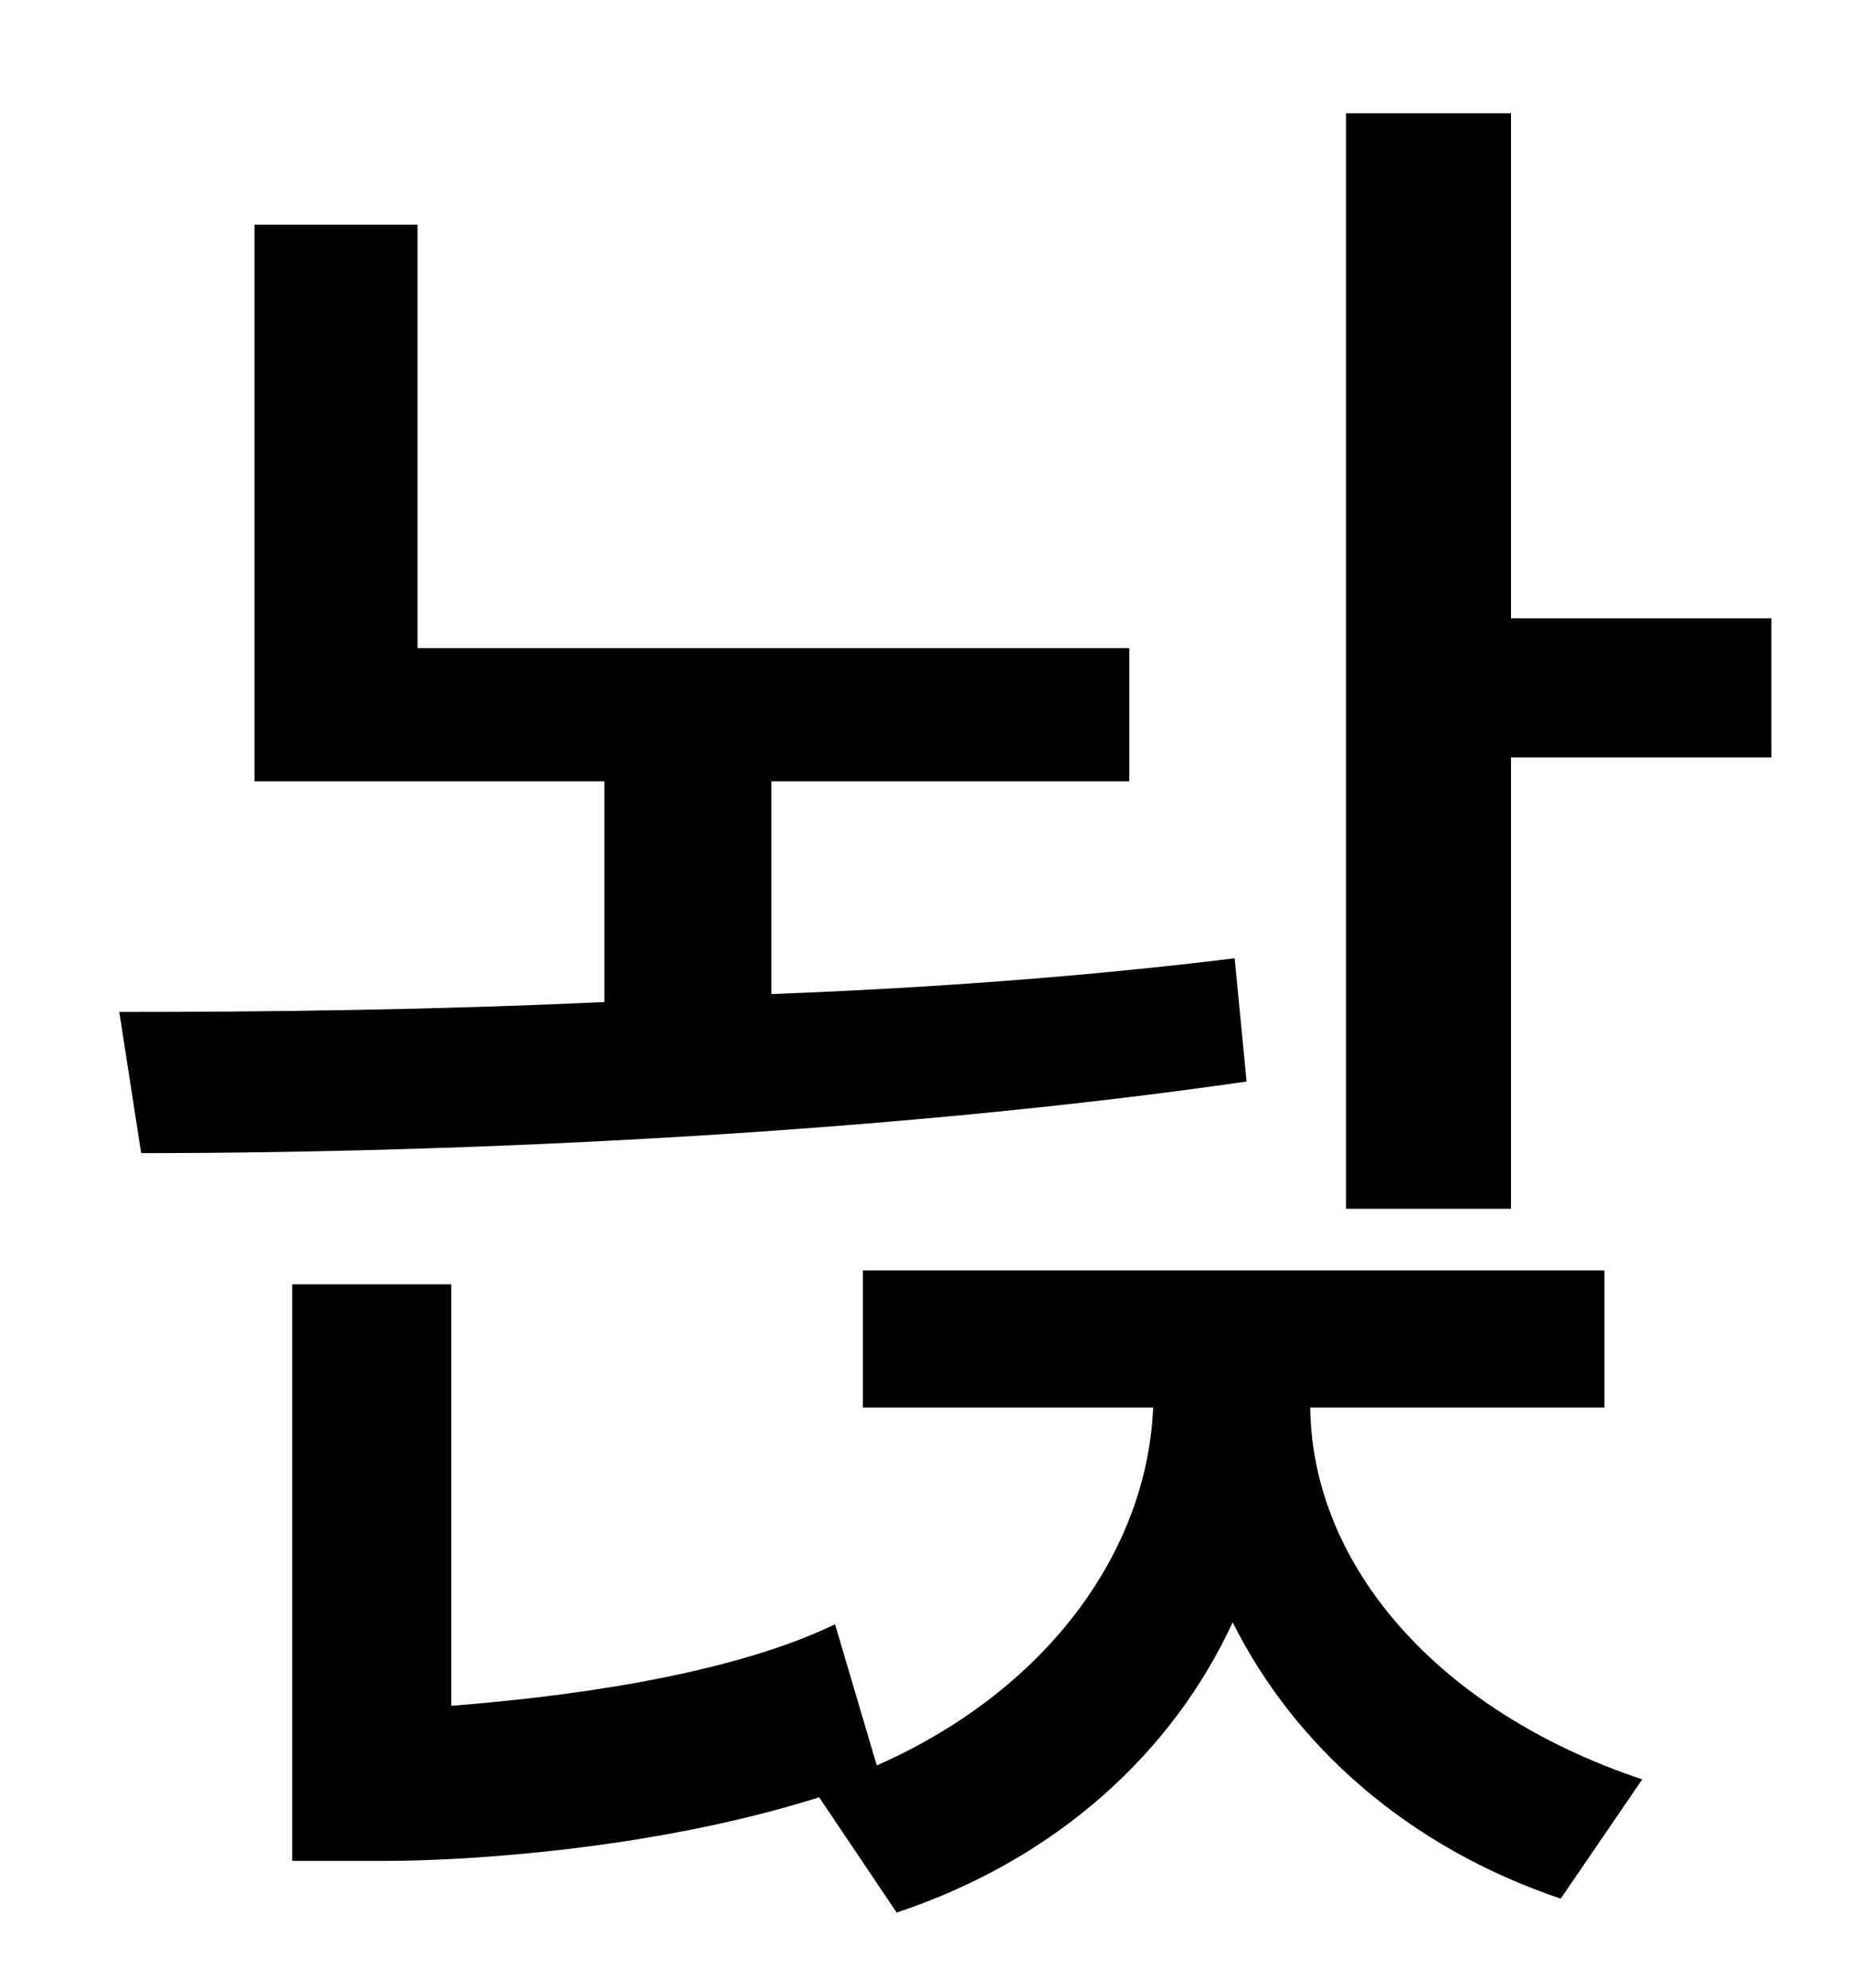 <?xml version="1.0" standalone="no"?>
<!DOCTYPE svg PUBLIC "-//W3C//DTD SVG 1.1//EN" "http://www.w3.org/Graphics/SVG/1.1/DTD/svg11.dtd" >
<svg xmlns="http://www.w3.org/2000/svg" xmlns:xlink="http://www.w3.org/1999/xlink" version="1.1" viewBox="-10 0 930 1000">
   <path fill="currentColor"
d="M611 482l6 62c-180 26 -393 36 -556 36l-11 -71c74 0 159 -1 244 -5v-111h-176v-280h82v213h358v67h-180v107c80 -3 160 -9 233 -18zM797 708h-148c1 80 65 153 167 187l-41 60c-77 -26 -134 -77 -165 -139c-30 65 -88 119 -169 146l-39 -58c-82 26 -176 32 -218 32h-47
v-290h80v212c51 -4 137 -14 193 -41l21 71c86 -38 136 -108 139 -180h-146v-69h373v69zM750 311h131v70h-131v227h-83v-551h83v254z" />
</svg>
